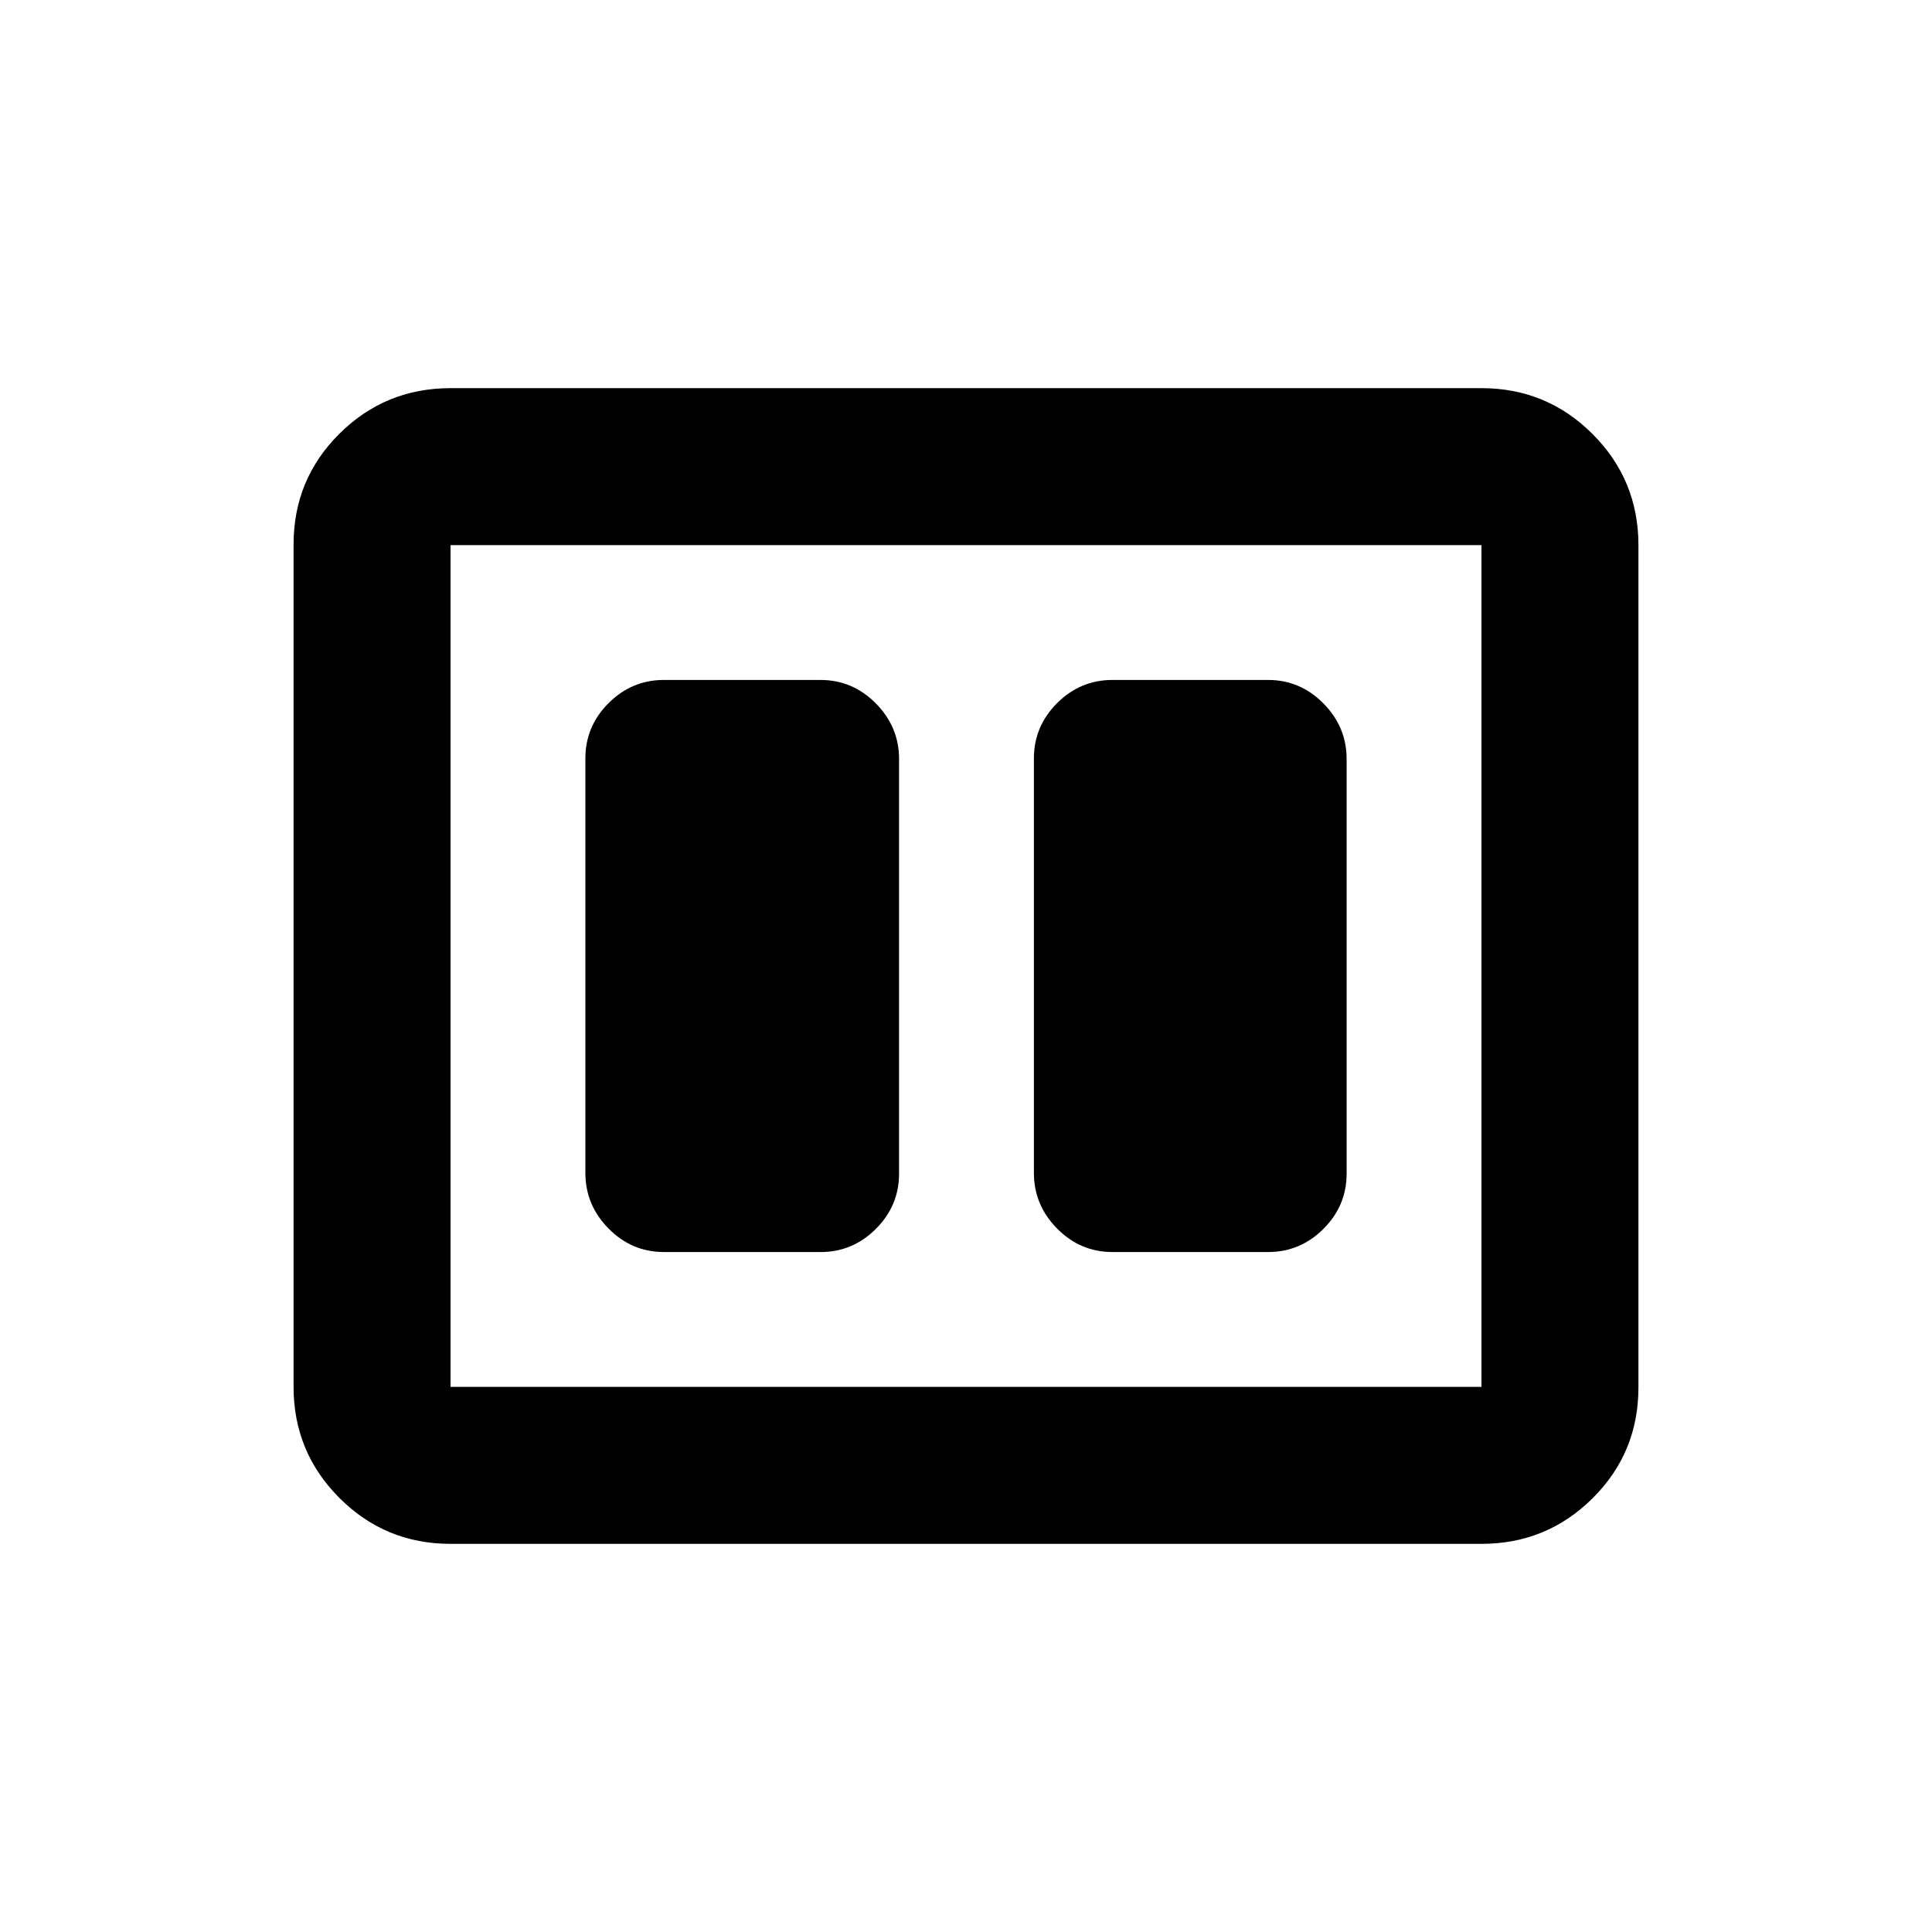 <svg xmlns="http://www.w3.org/2000/svg" height="20" viewBox="0 -960 960 960" width="20"><path d="M552.74-337.87h77.39q15.95 0 27.48-11.51 11.52-11.51 11.52-27.45v-206.02q0-15.93-11.52-27.61-11.53-11.67-27.48-11.67h-77.39q-15.95 0-27.48 11.51-11.52 11.51-11.52 27.45v206.02q0 15.93 11.52 27.61 11.53 11.67 27.48 11.67Zm-222.87 0h77.87q15.95 0 27.48-11.51 11.52-11.51 11.52-27.45v-206.02q0-15.93-11.52-27.61-11.53-11.67-27.48-11.67h-77.87q-15.95 0-27.48 11.51-11.52 11.51-11.52 27.45v206.02q0 15.93 11.52 27.61 11.53 11.67 27.48 11.67Zm-106 145q-32.42 0-55.21-22.8t-22.79-55.24v-418.5q0-32.44 22.79-55.08t55.21-22.64h512.26q32.42 0 55.21 22.8t22.79 55.24v418.5q0 32.44-22.79 55.08t-55.21 22.64H223.87Zm0-78h512.26v-418.26H223.87v418.26Zm0-418.26v418.26-418.26Z"/></svg>